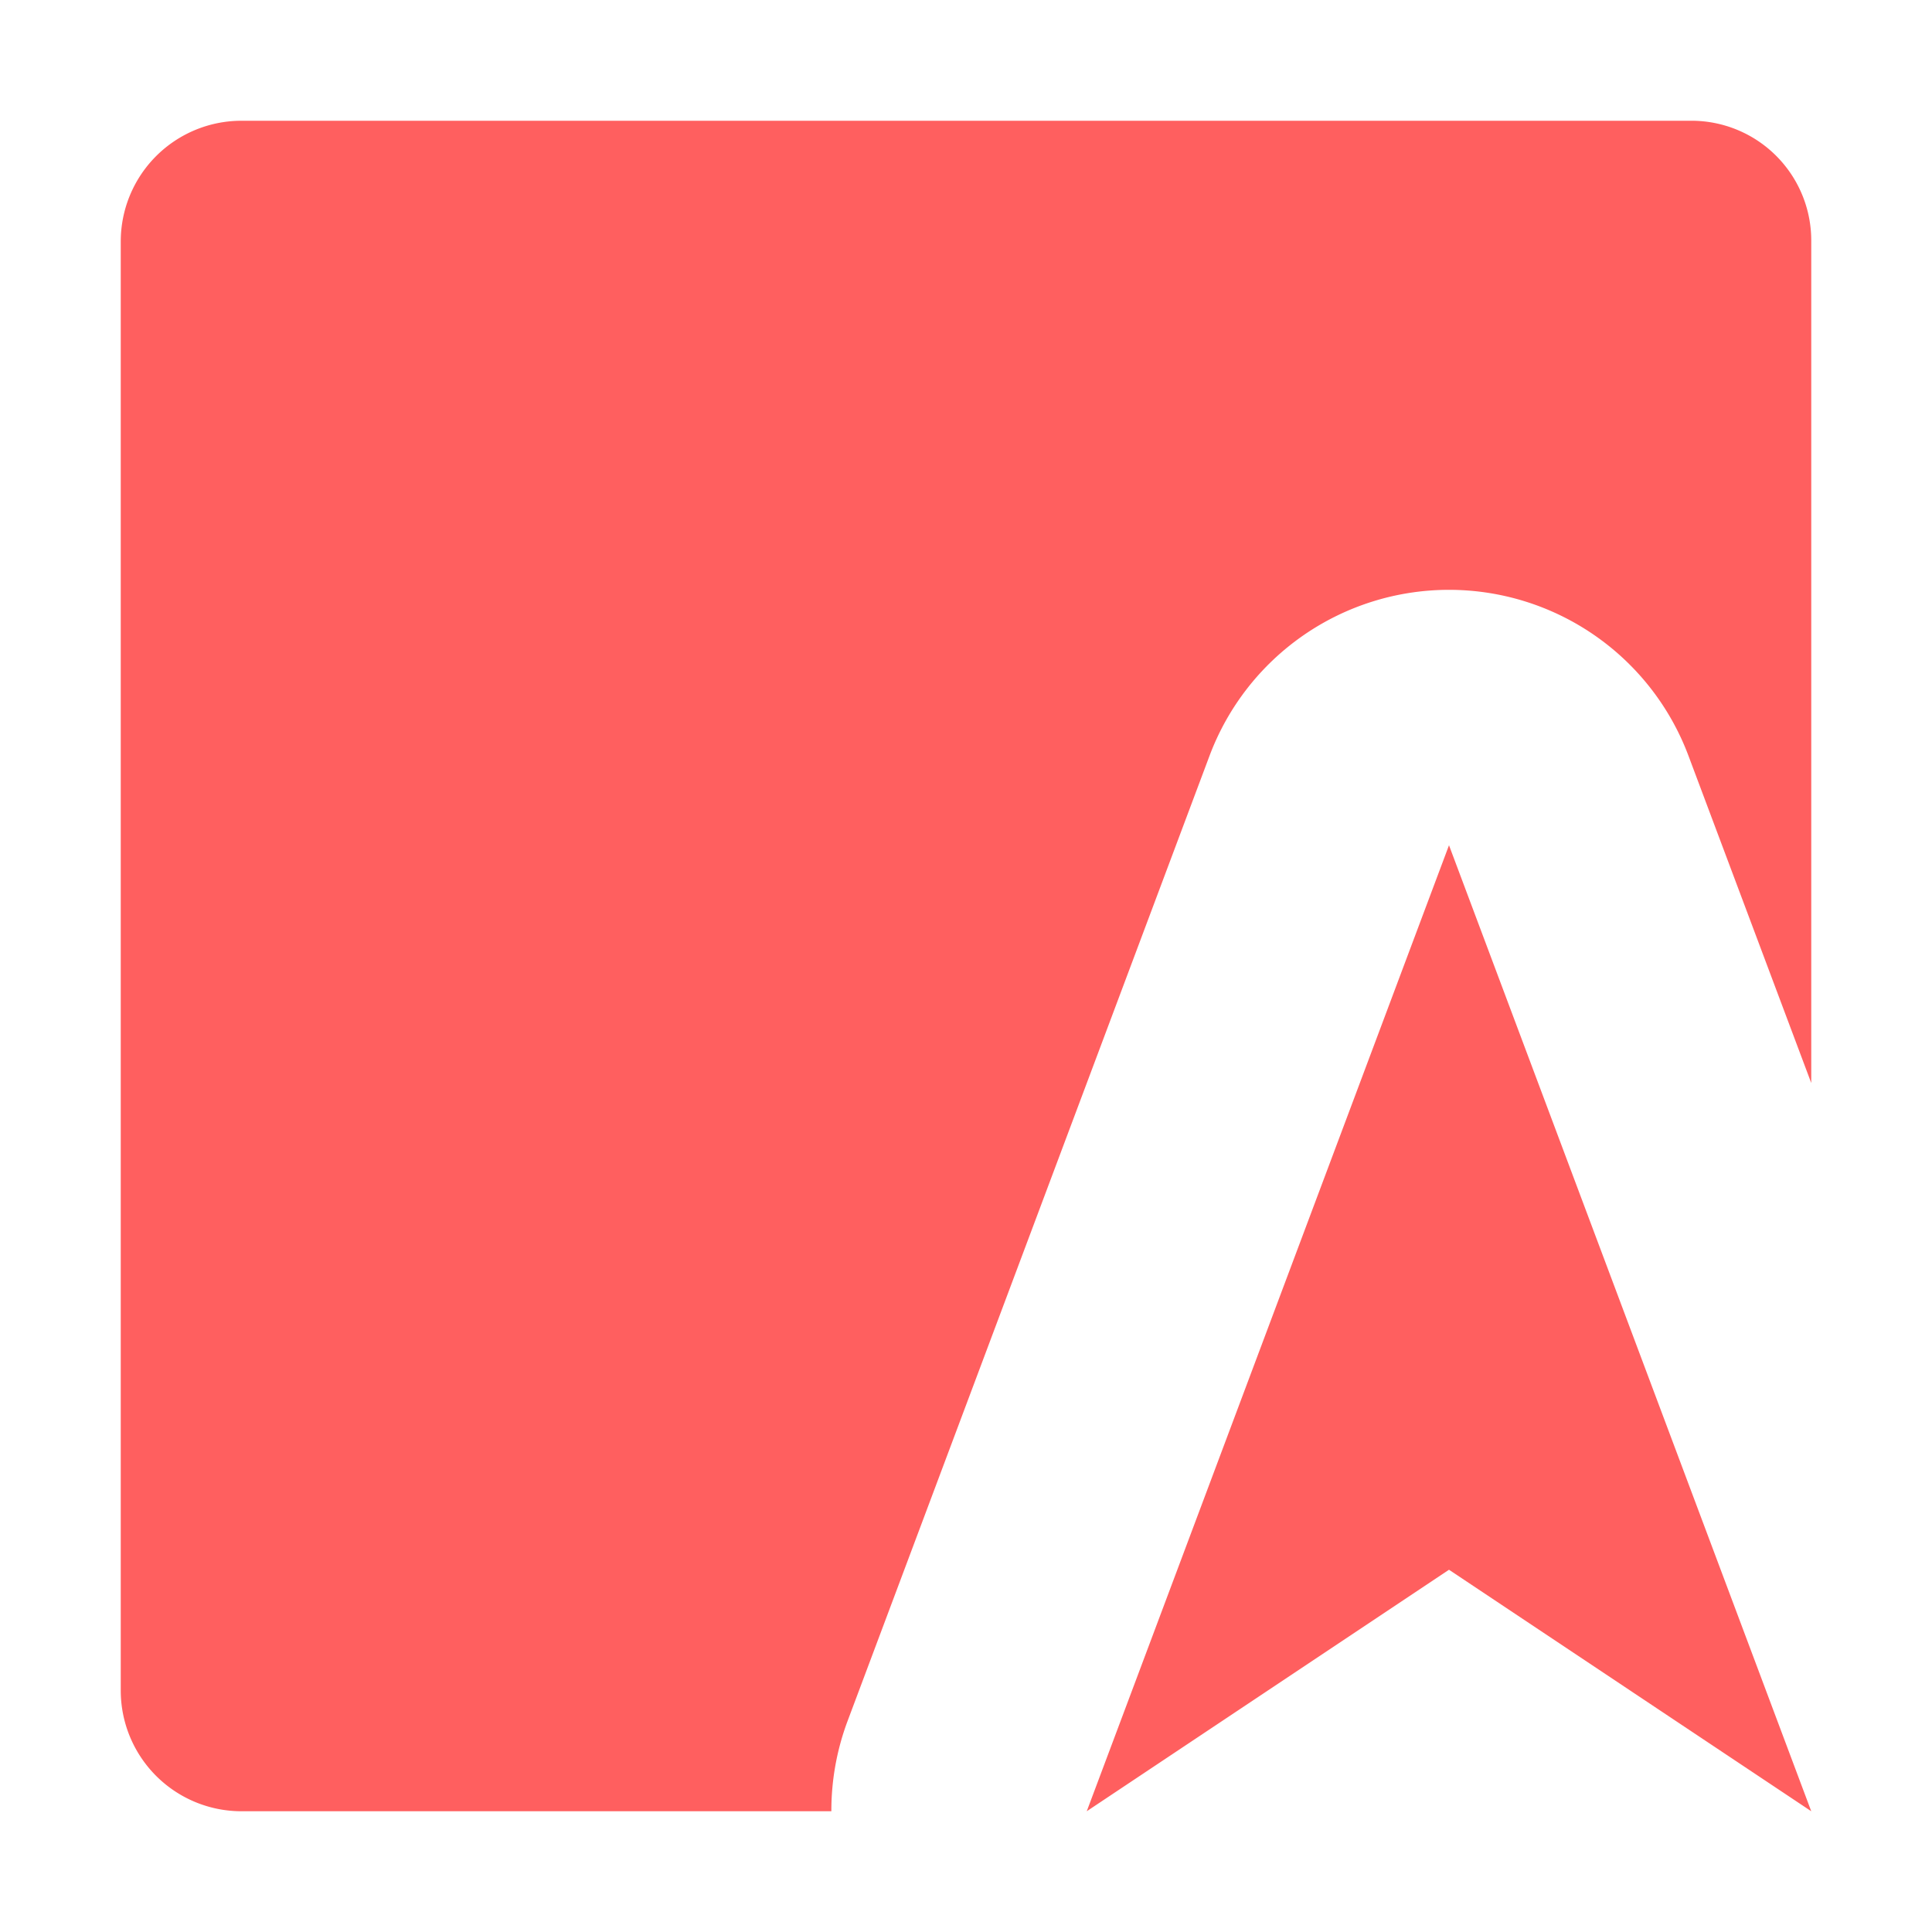 <svg height="16" viewBox="0 0 16 16" width="16" xmlns="http://www.w3.org/2000/svg"><path d="M2 1a1 1 0 0 0-1 1v12a1 1 0 0 0 1 1h4.885a2.118 2.118 0 0 1 .133-.744l3-8a2.118 2.118 0 0 1 3.964 0L15 8.969V2a.992.992 0 0 0-1-1zm10 6-3 8 3-2 3 2z" fill="#ff5f5f"/></svg>
